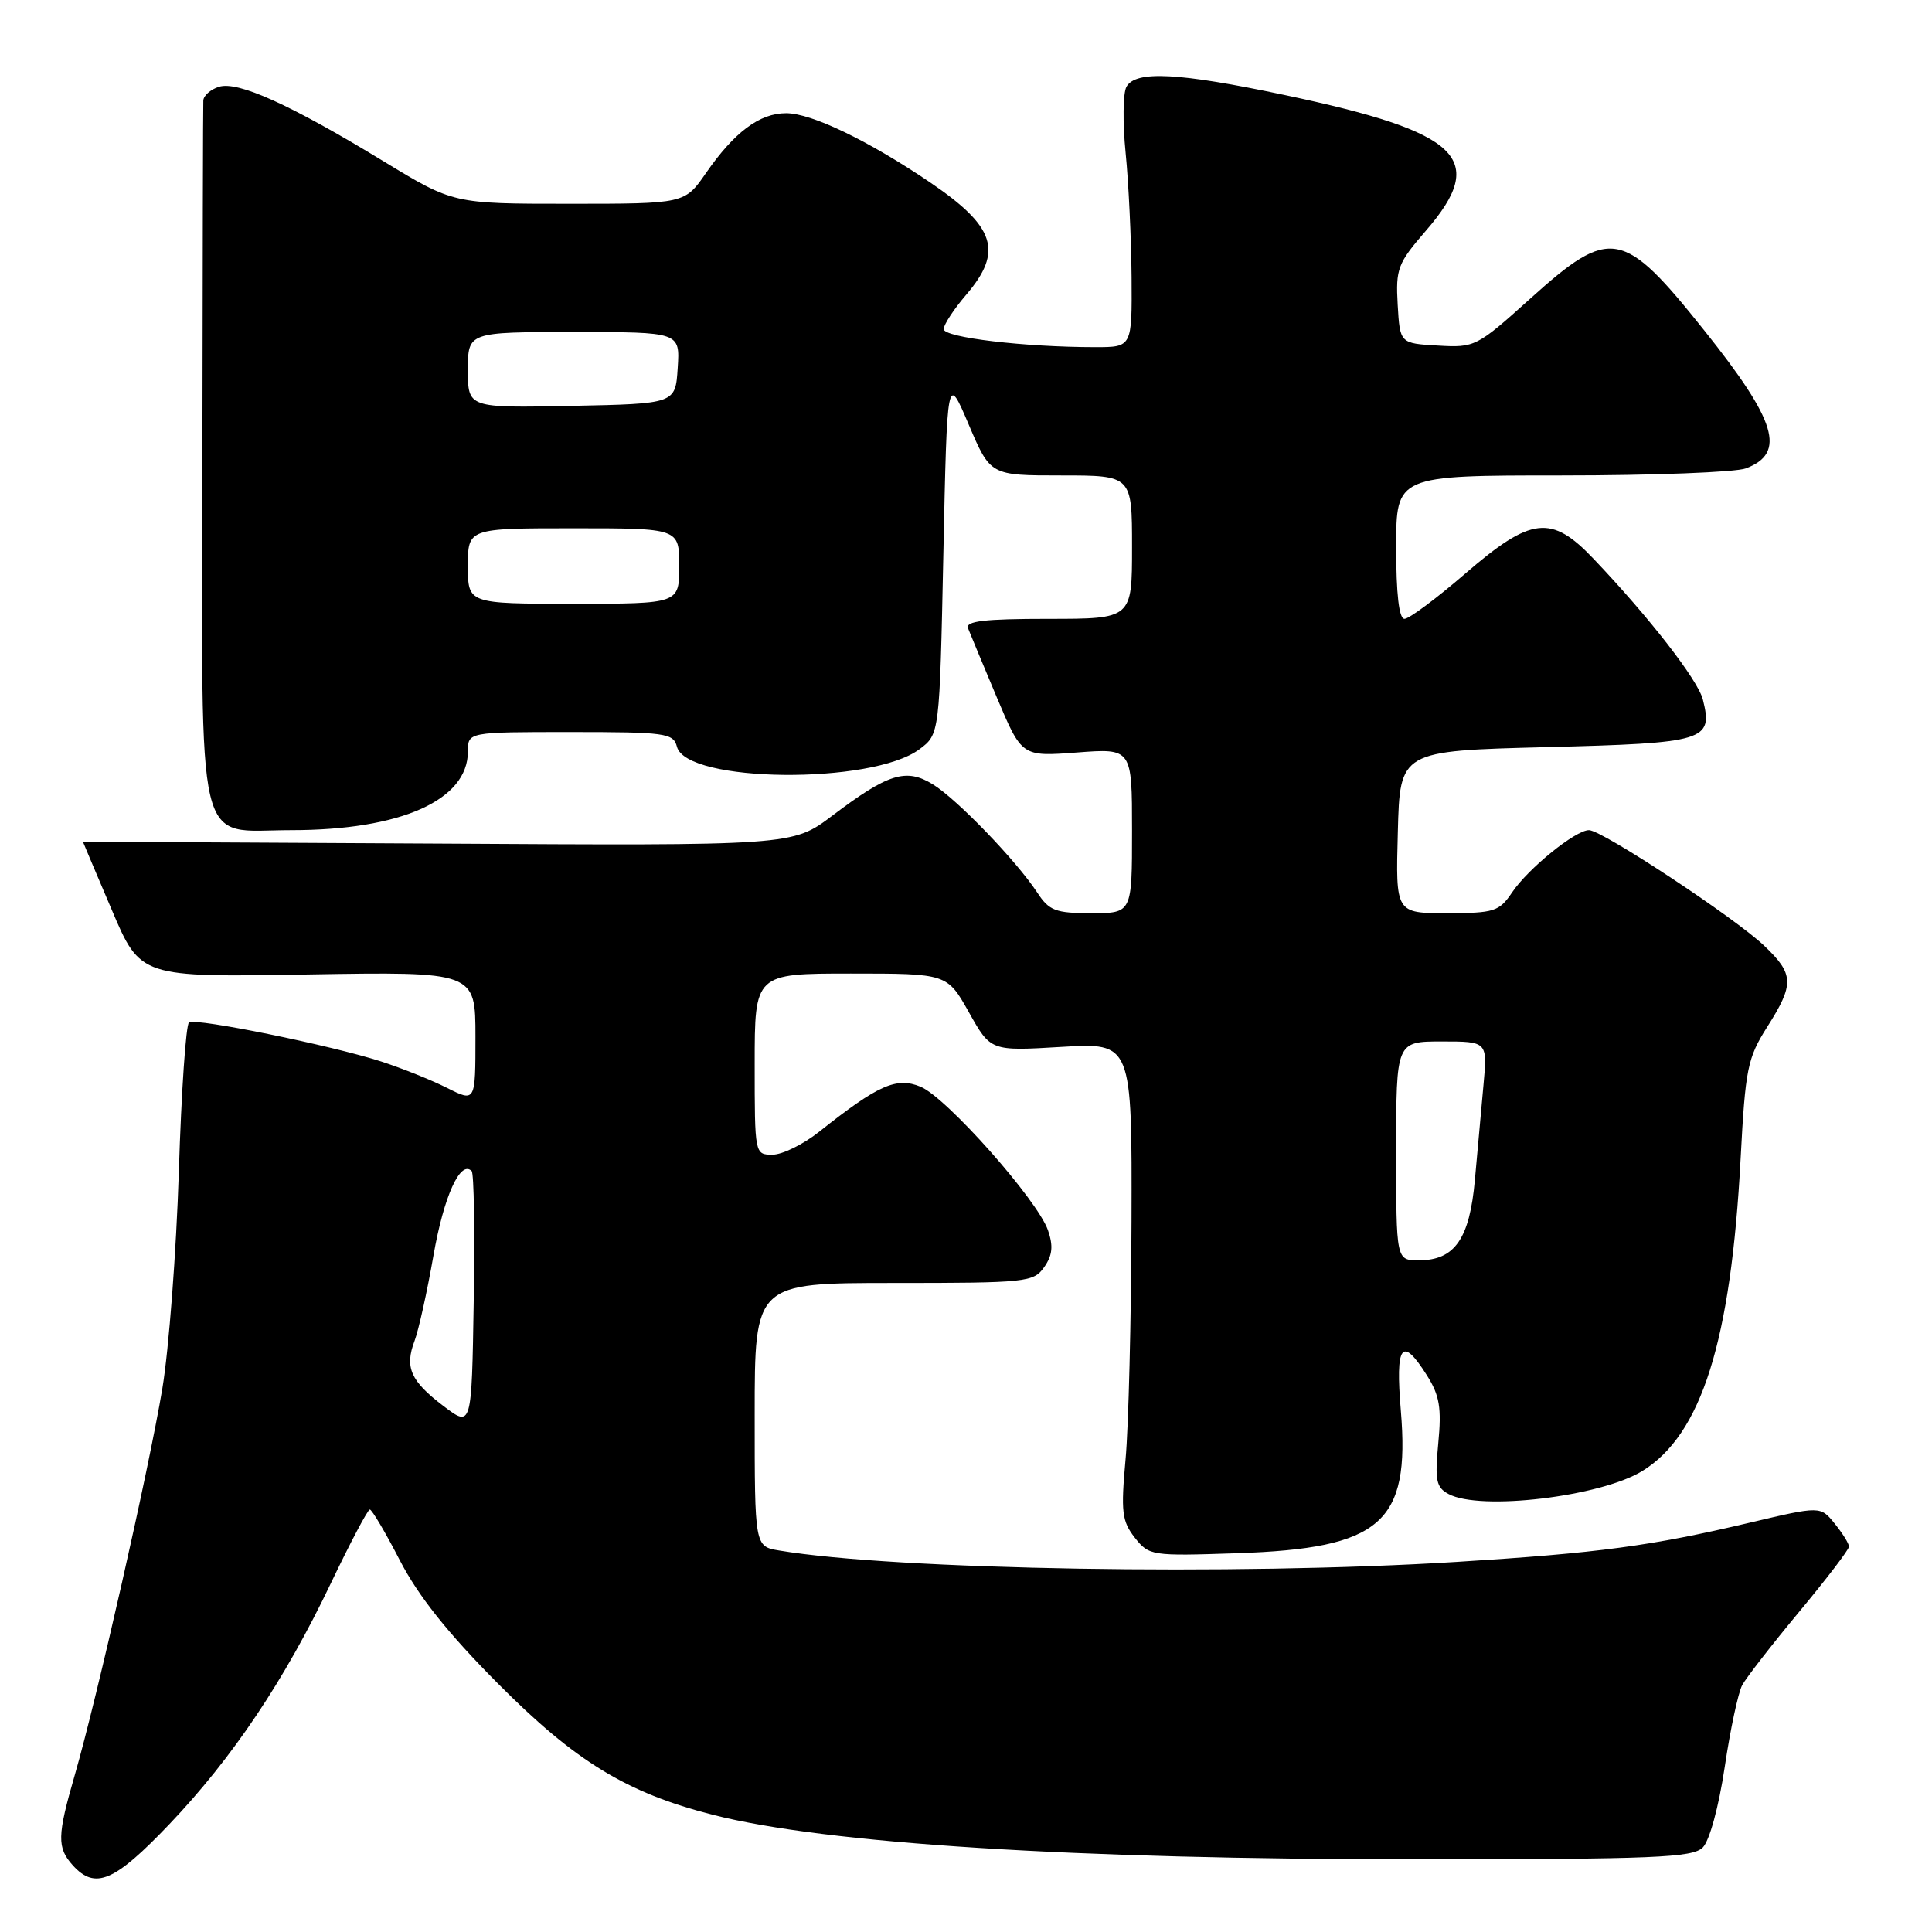 <?xml version="1.0" encoding="UTF-8" standalone="no"?>
<!DOCTYPE svg PUBLIC "-//W3C//DTD SVG 1.1//EN" "http://www.w3.org/Graphics/SVG/1.1/DTD/svg11.dtd" >
<svg xmlns="http://www.w3.org/2000/svg" xmlns:xlink="http://www.w3.org/1999/xlink" version="1.1" viewBox="0 0 256 256">
 <g >
 <path fill="currentColor"
d=" M 22.41 241.75 C 30.82 232.92 37.68 222.69 43.85 209.77 C 46.41 204.41 48.73 200.03 49.00 200.02 C 49.27 200.01 51.07 203.04 52.98 206.75 C 55.42 211.47 59.32 216.38 65.98 223.08 C 76.23 233.40 83.04 237.56 94.45 240.47 C 109.41 244.30 142.40 246.38 187.78 246.37 C 219.23 246.36 224.27 246.15 225.62 244.81 C 226.52 243.91 227.74 239.44 228.53 234.17 C 229.27 229.17 230.32 224.28 230.85 223.29 C 231.38 222.31 234.78 217.93 238.40 213.57 C 242.03 209.21 245.00 205.32 245.00 204.93 C 245.00 204.54 244.15 203.17 243.11 201.89 C 241.22 199.55 241.22 199.55 231.86 201.76 C 218.73 204.86 211.88 205.78 193.00 206.96 C 163.80 208.78 118.58 208.03 103.25 205.45 C 100.00 204.91 100.00 204.91 100.00 187.45 C 100.00 170.00 100.00 170.00 118.44 170.00 C 136.04 170.00 136.95 169.90 138.36 167.90 C 139.46 166.33 139.58 165.10 138.86 163.01 C 137.45 158.98 125.42 145.42 121.99 144.00 C 118.79 142.67 116.38 143.74 108.52 149.98 C 106.43 151.64 103.66 153.00 102.36 153.00 C 100.01 153.00 100.00 152.95 100.00 141.00 C 100.00 129.00 100.00 129.00 112.75 129.00 C 125.50 129.00 125.50 129.00 128.39 134.14 C 131.27 139.28 131.27 139.28 140.64 138.72 C 150.00 138.16 150.00 138.16 149.93 161.83 C 149.89 174.85 149.54 189.05 149.14 193.39 C 148.51 200.33 148.66 201.56 150.36 203.74 C 152.26 206.15 152.55 206.19 163.90 205.81 C 183.01 205.17 186.86 201.82 185.62 186.95 C 184.88 178.13 185.74 176.96 189.08 182.25 C 190.75 184.90 191.03 186.55 190.58 191.22 C 190.11 196.17 190.30 197.09 191.95 197.97 C 196.14 200.22 212.06 198.32 217.61 194.92 C 225.46 190.10 229.36 177.73 230.64 153.53 C 231.27 141.61 231.55 140.20 234.16 136.08 C 237.78 130.38 237.73 129.08 233.75 125.30 C 229.84 121.58 212.28 110.00 210.55 110.00 C 208.76 110.00 202.51 115.06 200.36 118.25 C 198.64 120.79 198.00 120.99 191.72 121.00 C 184.93 121.00 184.93 121.00 185.22 110.25 C 185.50 99.50 185.50 99.50 204.89 99.00 C 226.02 98.46 227.01 98.16 225.64 92.70 C 224.99 90.11 218.55 81.81 211.14 74.03 C 205.56 68.16 202.89 68.46 194.16 76.00 C 190.34 79.30 186.71 82.00 186.10 82.00 C 185.38 82.00 185.00 78.76 185.00 72.50 C 185.00 63.00 185.00 63.00 206.93 63.00 C 219.00 63.00 229.99 62.58 231.35 62.06 C 236.69 60.03 235.42 55.81 225.86 43.83 C 215.07 30.30 213.41 29.99 202.80 39.54 C 195.68 45.96 195.43 46.08 190.52 45.79 C 185.50 45.50 185.50 45.50 185.20 40.37 C 184.93 35.61 185.20 34.89 188.95 30.56 C 197.21 21.01 193.58 17.52 170.23 12.59 C 156.13 9.61 150.48 9.32 149.26 11.50 C 148.80 12.32 148.75 16.26 149.15 20.25 C 149.55 24.24 149.90 31.66 149.94 36.75 C 150.00 46.00 150.00 46.00 145.15 46.00 C 135.75 46.00 125.00 44.72 125.04 43.60 C 125.06 43.00 126.41 40.94 128.04 39.04 C 132.95 33.29 131.90 30.04 123.23 24.16 C 115.05 18.62 107.53 15.00 104.17 15.00 C 100.65 15.00 97.32 17.49 93.55 22.92 C 90.73 27.00 90.73 27.00 75.40 27.00 C 60.07 27.00 60.07 27.00 50.79 21.35 C 38.48 13.86 31.51 10.70 29.01 11.50 C 27.90 11.85 26.97 12.67 26.94 13.32 C 26.90 13.97 26.85 35.17 26.82 60.44 C 26.75 114.23 25.75 110.00 38.56 110.00 C 53.09 110.00 62.00 106.04 62.00 99.58 C 62.00 97.00 62.00 97.00 75.59 97.00 C 88.23 97.00 89.22 97.14 89.70 98.95 C 90.95 103.74 115.52 103.99 121.83 99.28 C 124.50 97.29 124.50 97.29 125.00 73.40 C 125.50 49.52 125.50 49.52 128.36 56.26 C 131.23 63.00 131.23 63.00 140.61 63.00 C 150.00 63.00 150.00 63.00 150.00 72.50 C 150.00 82.00 150.00 82.00 138.89 82.00 C 130.41 82.00 127.90 82.30 128.27 83.25 C 128.54 83.94 130.25 88.05 132.07 92.38 C 135.39 100.26 135.39 100.26 142.69 99.71 C 150.00 99.15 150.00 99.15 150.00 110.08 C 150.00 121.00 150.00 121.00 144.62 121.00 C 139.86 121.00 139.02 120.68 137.44 118.27 C 134.67 114.05 126.81 105.90 123.61 103.93 C 120.06 101.74 117.69 102.48 110.26 108.10 C 105.01 112.06 105.01 112.06 58.00 111.78 C 32.15 111.63 11.00 111.53 11.00 111.56 C 11.00 111.59 12.71 115.64 14.81 120.56 C 18.61 129.50 18.61 129.50 40.81 129.12 C 63.00 128.75 63.00 128.75 63.00 137.39 C 63.00 146.04 63.00 146.04 59.25 144.16 C 57.19 143.12 53.25 141.54 50.50 140.65 C 43.95 138.53 26.01 134.87 25.05 135.47 C 24.64 135.72 24.03 144.61 23.70 155.21 C 23.36 165.82 22.38 178.78 21.51 184.00 C 19.74 194.62 12.87 224.94 9.92 235.16 C 7.57 243.28 7.54 244.83 9.65 247.17 C 12.61 250.44 15.16 249.35 22.41 241.75 Z  M 58.78 186.32 C 54.40 183.00 53.60 181.19 54.93 177.68 C 55.47 176.25 56.60 171.15 57.44 166.34 C 58.81 158.50 61.00 153.67 62.50 155.17 C 62.80 155.47 62.93 163.24 62.77 172.43 C 62.50 189.14 62.50 189.14 58.78 186.32 Z  M 185.00 152.50 C 185.00 138.00 185.00 138.00 191.05 138.00 C 197.10 138.00 197.10 138.00 196.57 143.75 C 196.28 146.91 195.77 152.58 195.43 156.34 C 194.73 164.16 192.76 167.00 188.00 167.00 C 185.00 167.00 185.00 167.00 185.00 152.50 Z  M 62.00 75.00 C 62.00 70.00 62.00 70.00 76.00 70.00 C 90.00 70.00 90.00 70.00 90.00 75.00 C 90.00 80.00 90.00 80.00 76.00 80.00 C 62.00 80.00 62.00 80.00 62.00 75.00 Z  M 62.00 49.03 C 62.00 44.00 62.00 44.00 76.05 44.00 C 90.11 44.00 90.11 44.00 89.80 48.75 C 89.50 53.50 89.50 53.50 75.75 53.78 C 62.00 54.06 62.00 54.06 62.00 49.03 Z "/>
</g>
</svg>